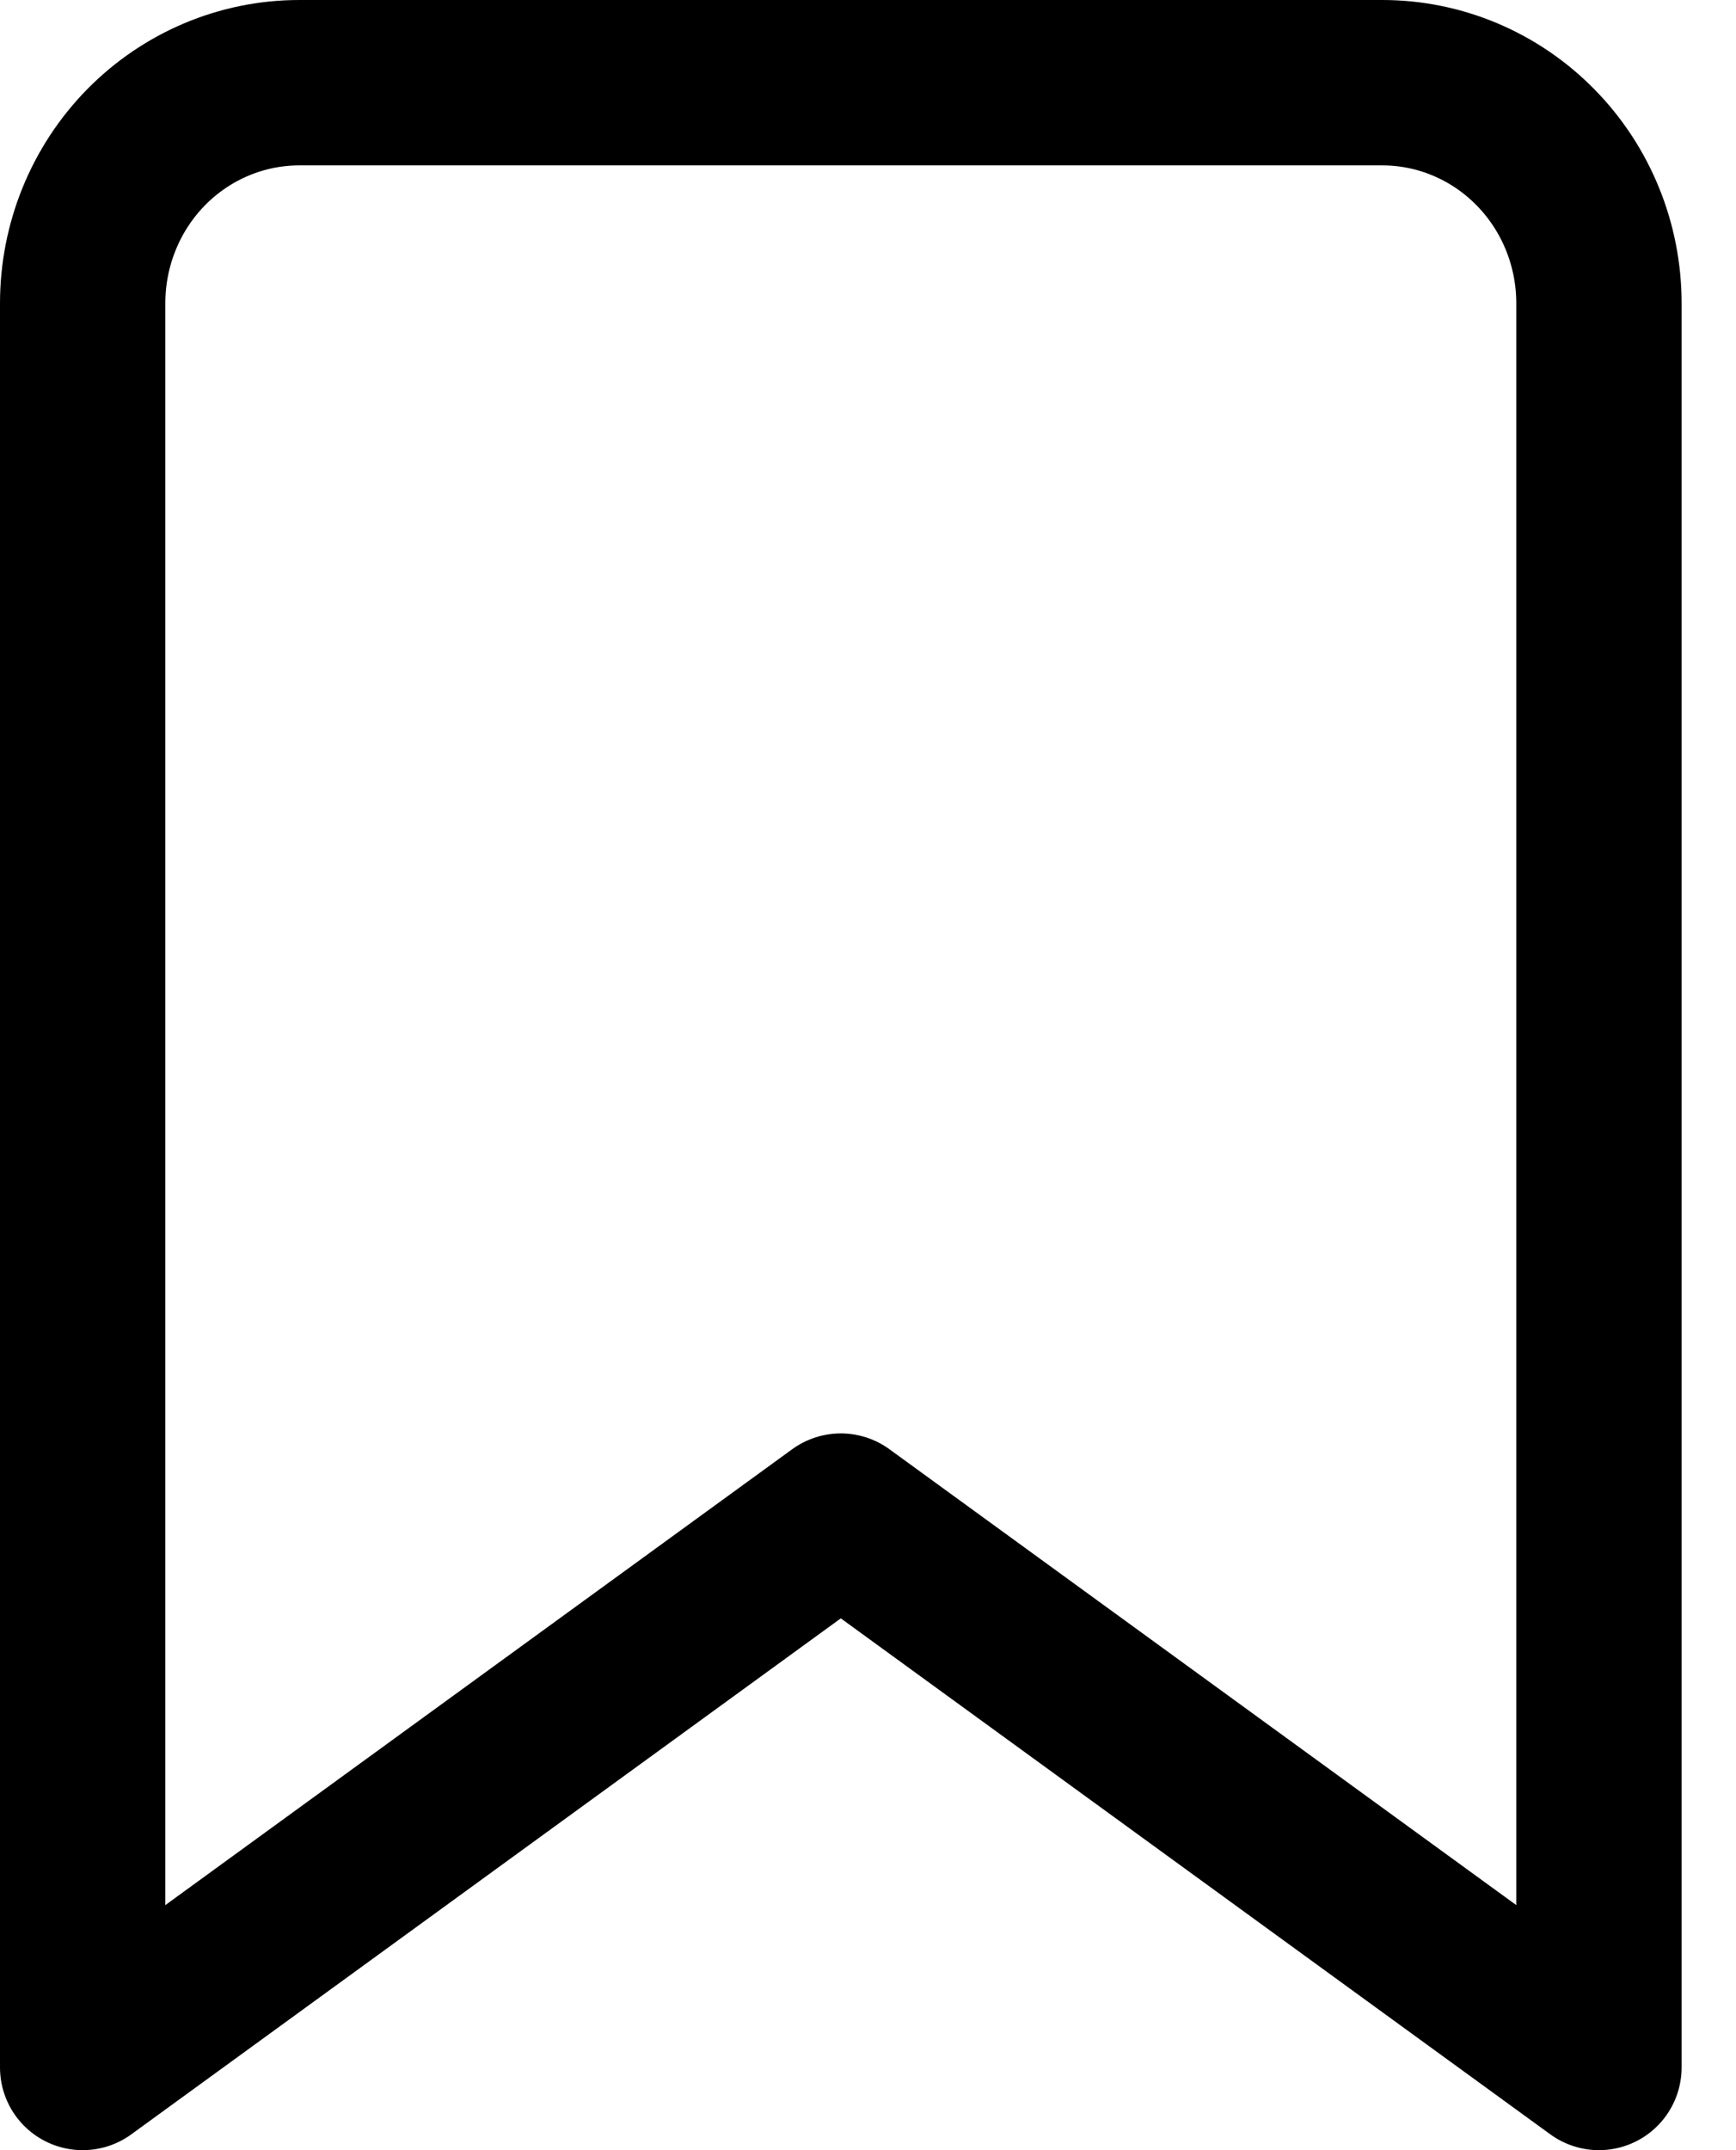 <svg width="21" height="26" viewBox="0 0 21 26" fill="none" xmlns="http://www.w3.org/2000/svg">
<path d="M19.342 25L10.171 18.333L1 25V3.667C1 2.959 1.276 2.281 1.767 1.781C2.259 1.281 2.925 1 3.62 1H16.722C17.416 1 18.083 1.281 18.574 1.781C19.066 2.281 19.342 2.959 19.342 3.667V25Z" stroke="black" stroke-width="2" stroke-linecap="round" stroke-linejoin="round"/>
</svg>
